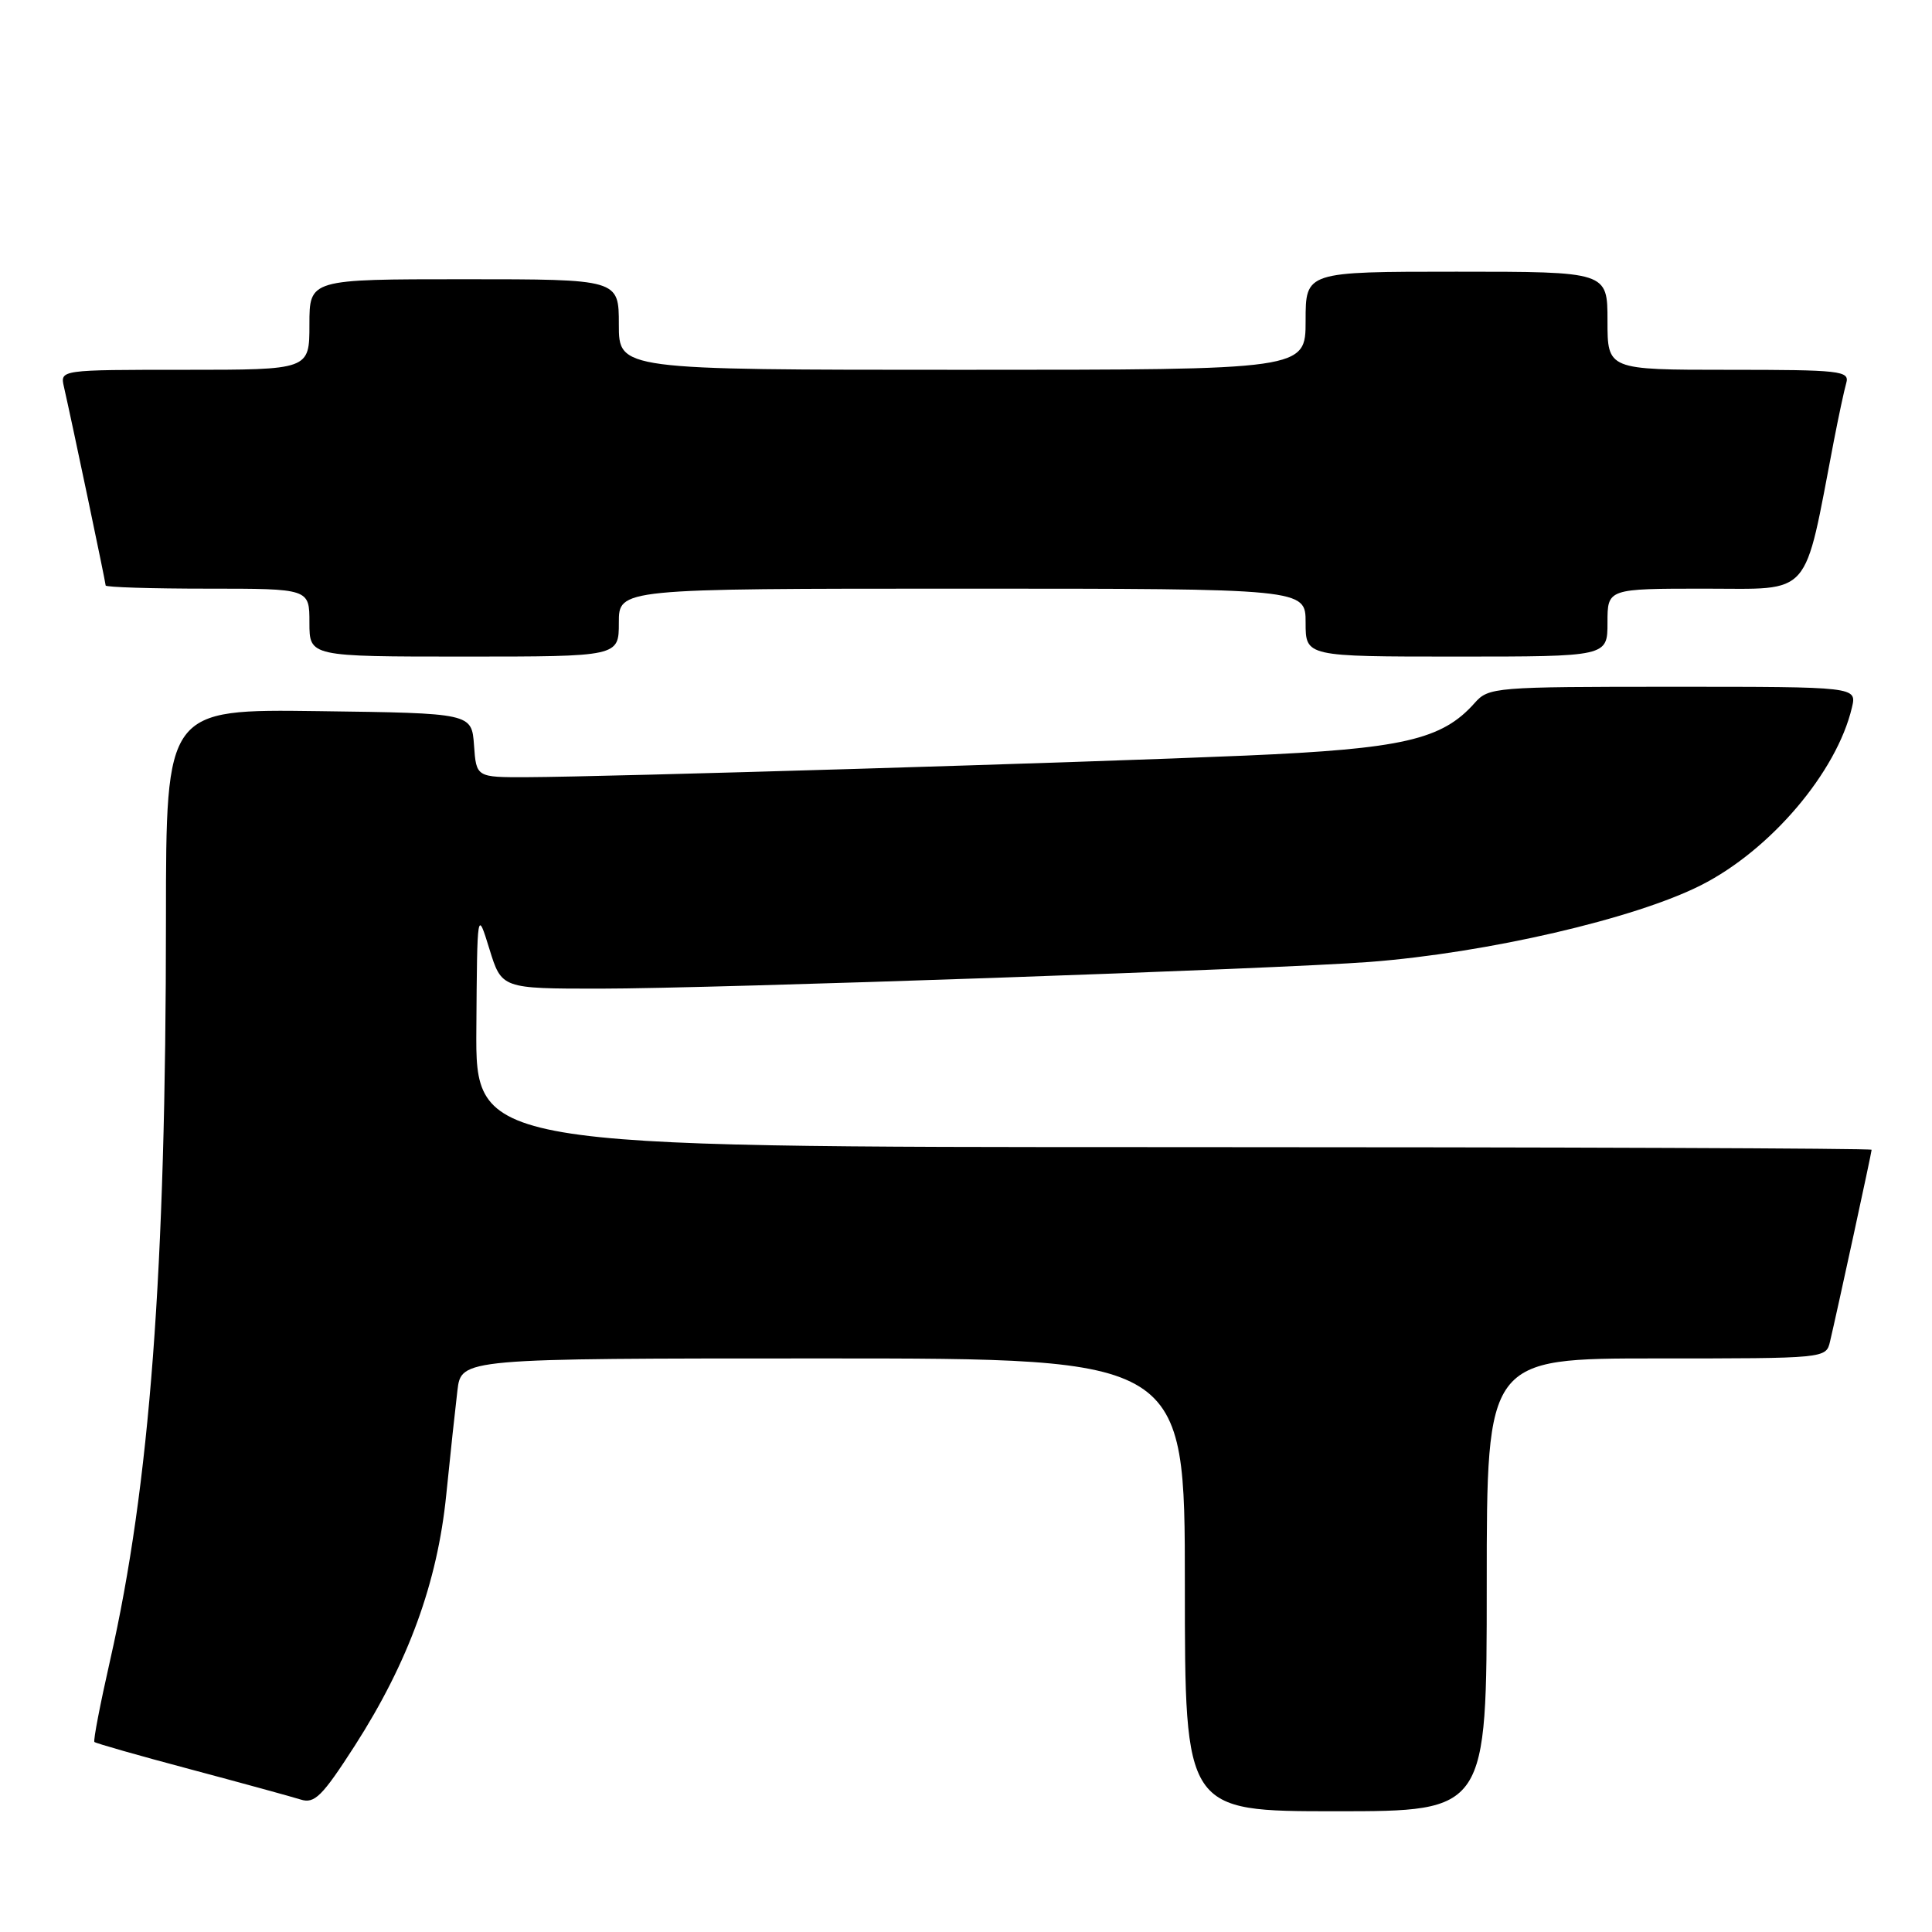 <?xml version="1.0" encoding="UTF-8" standalone="no"?>
<!DOCTYPE svg PUBLIC "-//W3C//DTD SVG 1.1//EN" "http://www.w3.org/Graphics/SVG/1.1/DTD/svg11.dtd" >
<svg xmlns="http://www.w3.org/2000/svg" xmlns:xlink="http://www.w3.org/1999/xlink" version="1.1" viewBox="0 0 256 256">
 <g >
 <path fill="currentColor"
d=" M 197.00 210.00 C 197.00 180.00 197.00 180.00 219.48 180.00 C 241.96 180.00 241.96 180.00 242.49 177.75 C 243.45 173.69 248.00 152.71 248.00 152.35 C 248.00 152.16 206.38 152.00 155.50 152.00 C 63.00 152.00 63.00 152.00 63.12 136.25 C 63.23 120.50 63.23 120.50 64.85 125.75 C 66.47 131.00 66.47 131.00 79.49 131.00 C 94.31 131.00 169.41 128.39 181.50 127.46 C 197.08 126.26 216.60 121.74 225.38 117.30 C 234.60 112.64 243.38 102.31 245.39 93.75 C 246.04 91.00 246.04 91.00 221.67 91.00 C 198.02 91.00 197.25 91.06 195.40 93.15 C 191.07 98.03 185.86 99.22 165.04 100.12 C 143.68 101.04 80.50 102.94 69.81 102.98 C 63.11 103.00 63.11 103.00 62.81 98.75 C 62.50 94.50 62.50 94.50 42.25 94.23 C 22.00 93.96 22.00 93.96 21.99 121.73 C 21.99 168.59 19.86 196.79 14.59 220.00 C 13.28 225.78 12.34 230.64 12.51 230.82 C 12.67 230.99 18.41 232.63 25.26 234.45 C 32.11 236.28 38.67 238.08 39.85 238.45 C 41.68 239.03 42.69 238.03 47.01 231.32 C 54.11 220.25 57.96 209.71 59.13 198.07 C 59.66 192.81 60.33 186.59 60.61 184.25 C 61.12 180.00 61.12 180.00 109.06 180.00 C 157.00 180.00 157.00 180.00 157.00 210.00 C 157.00 240.00 157.00 240.00 177.00 240.00 C 197.00 240.00 197.00 240.00 197.00 210.00 Z  M 82.00 82.50 C 82.00 78.00 82.00 78.00 127.50 78.00 C 173.00 78.00 173.00 78.00 173.00 82.50 C 173.00 87.00 173.00 87.00 193.00 87.00 C 213.00 87.00 213.00 87.00 213.00 82.50 C 213.00 78.00 213.00 78.00 225.92 78.00 C 240.25 78.00 238.95 79.48 242.98 58.50 C 243.62 55.20 244.36 51.71 244.64 50.75 C 245.10 49.14 243.89 49.00 229.07 49.00 C 213.00 49.00 213.00 49.00 213.00 42.50 C 213.00 36.00 213.00 36.00 193.00 36.00 C 173.00 36.00 173.00 36.00 173.00 42.50 C 173.00 49.00 173.00 49.00 127.50 49.00 C 82.00 49.00 82.00 49.00 82.00 43.00 C 82.00 37.00 82.00 37.00 61.50 37.00 C 41.00 37.00 41.00 37.00 41.00 43.00 C 41.00 49.00 41.00 49.00 24.48 49.00 C 7.96 49.00 7.96 49.00 8.47 51.25 C 9.54 55.94 14.00 77.18 14.00 77.58 C 14.00 77.81 20.07 78.00 27.50 78.00 C 41.00 78.00 41.00 78.00 41.00 82.50 C 41.00 87.00 41.00 87.00 61.50 87.00 C 82.00 87.00 82.00 87.00 82.00 82.50 Z "/>
</g>
</svg>